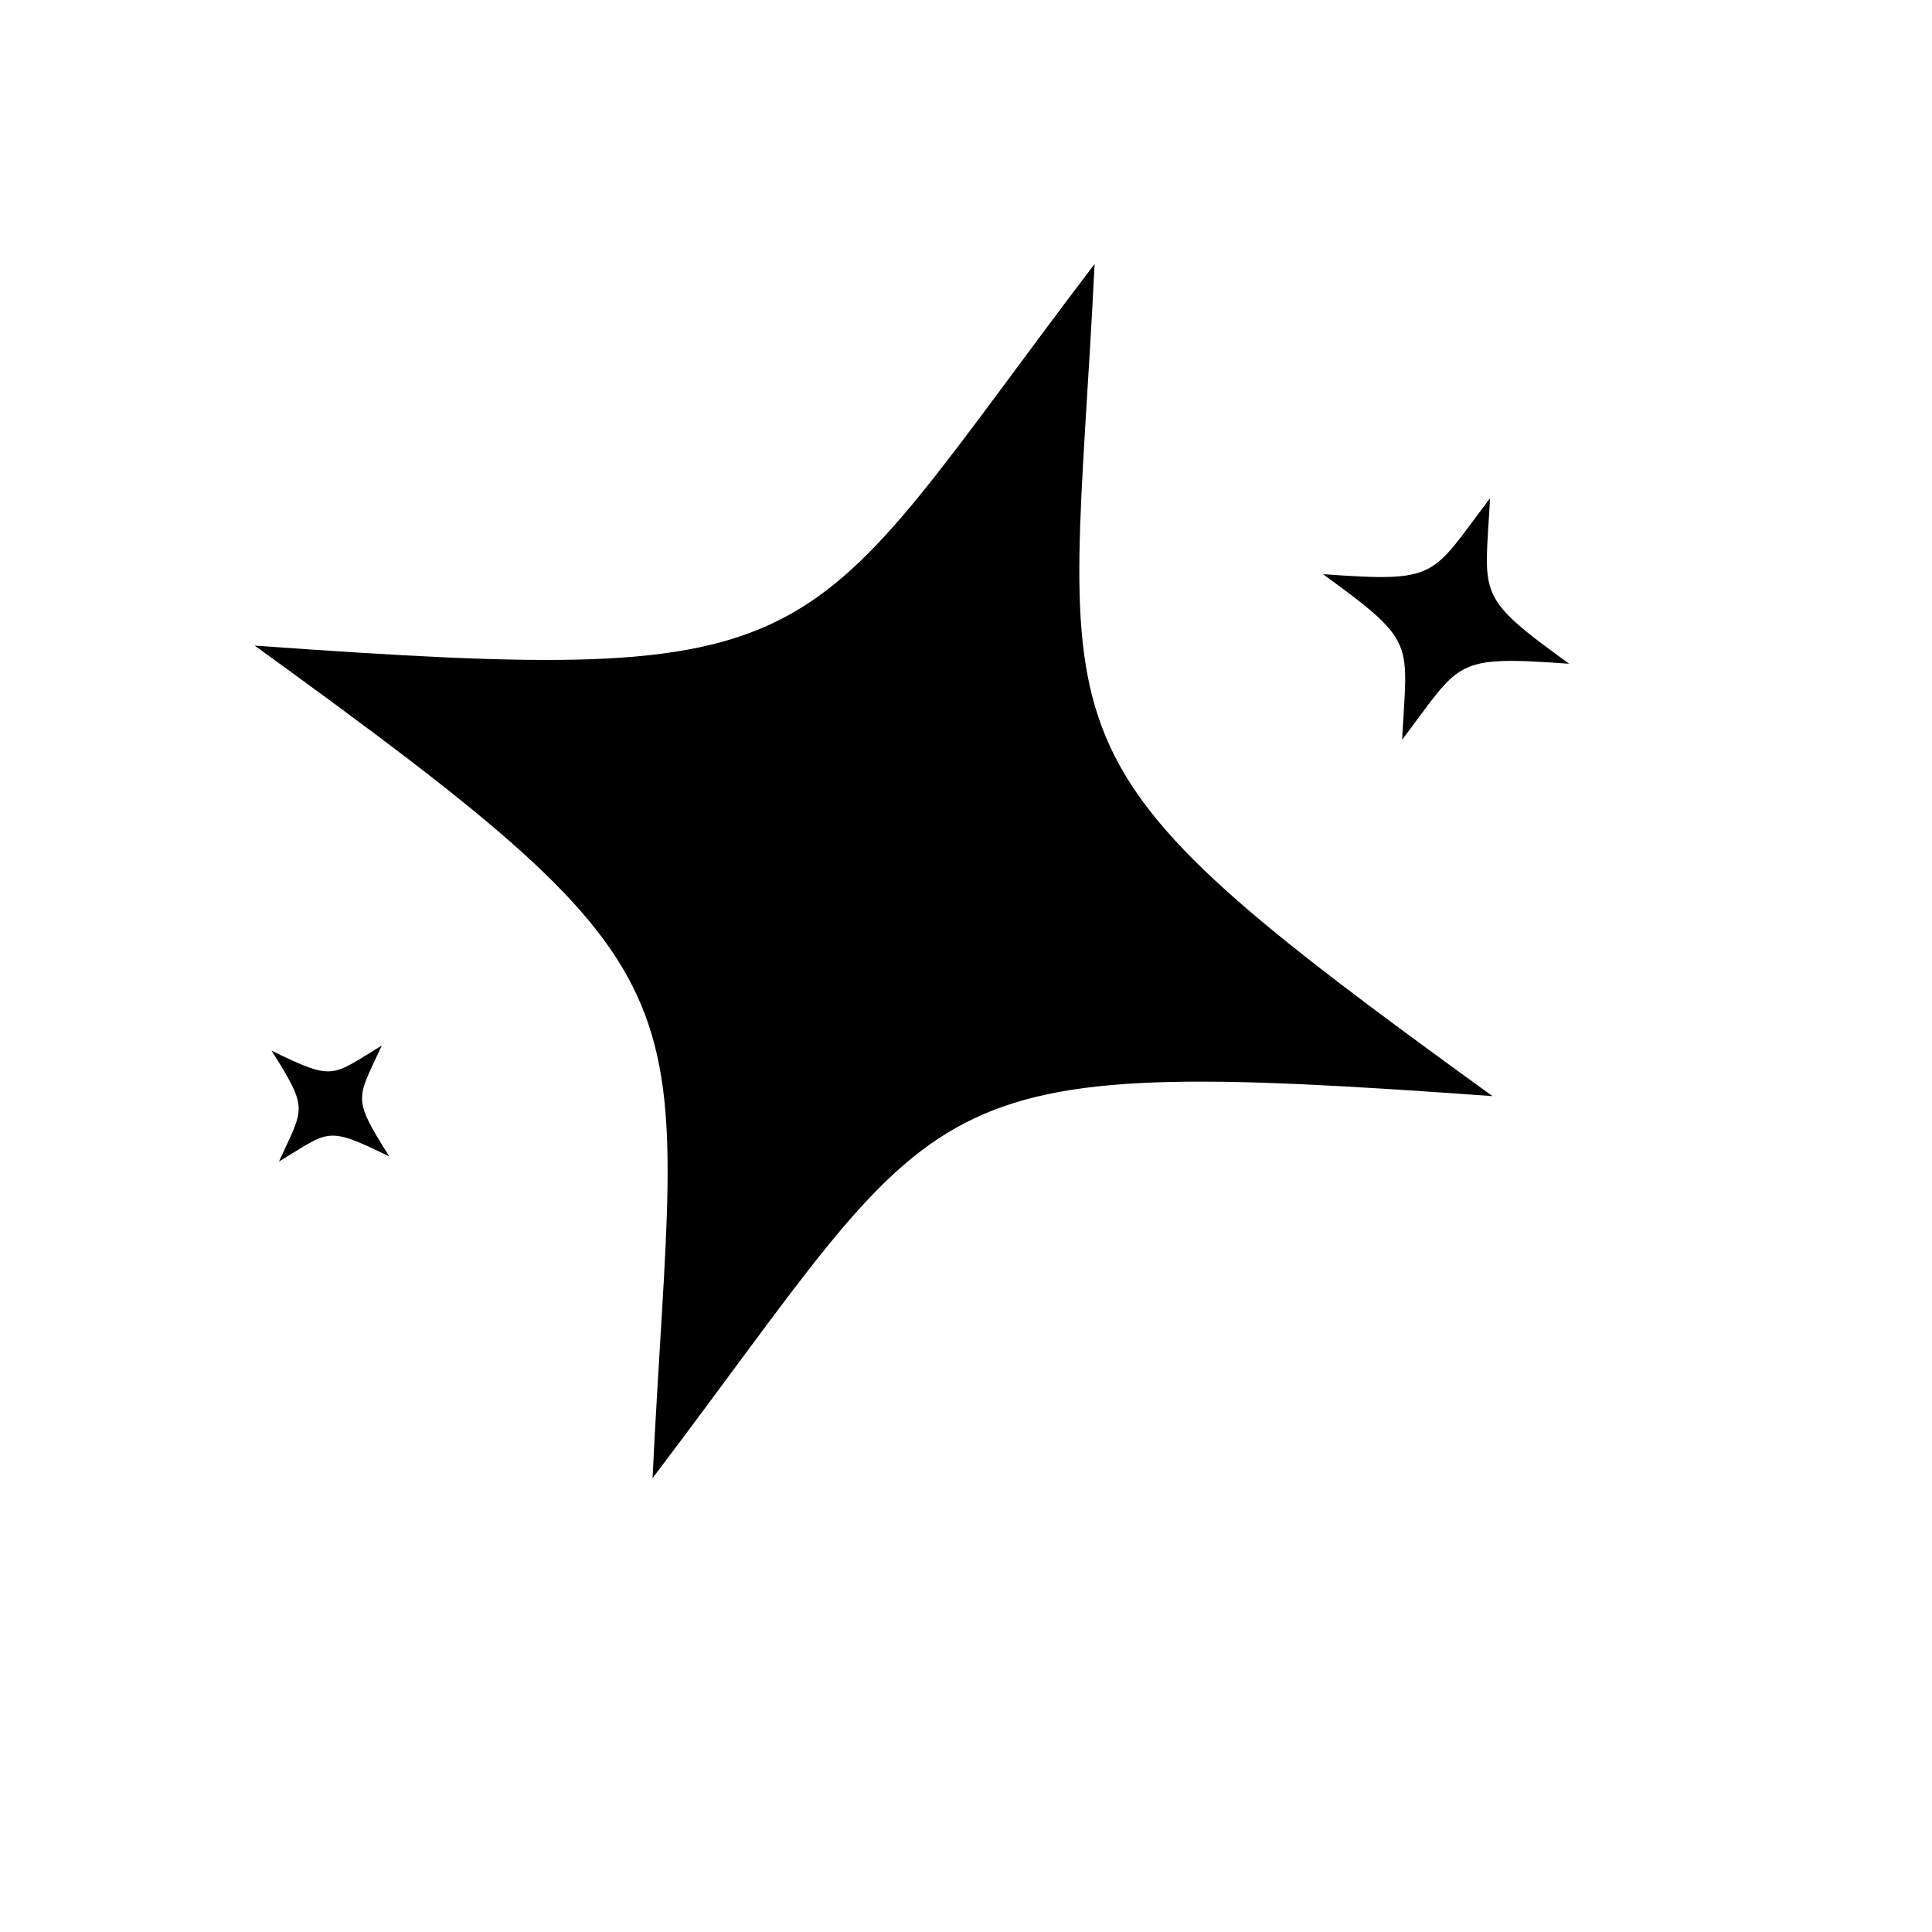 <svg width="95" height="95" viewBox="0 0 95 95" fill="none" xmlns="http://www.w3.org/2000/svg">
<path d="M53.836 12.963C39.054 32.387 41.397 33.812 12.523 31.745C35.971 48.721 33.26 48.306 32.087 72.684C46.834 53.247 44.519 51.819 73.388 53.898C49.937 36.934 52.628 37.328 53.825 12.959L53.836 12.963ZM68.946 36.373C71.874 32.509 71.418 32.226 77.159 32.638C72.496 29.263 73.012 29.347 73.269 24.497C70.325 28.369 70.797 28.644 65.055 28.233C69.714 31.619 69.187 31.531 68.946 36.373ZM18.774 51.41C16.274 52.92 16.464 53.184 13.351 51.661C15.214 54.615 14.925 54.445 13.719 57.115C16.22 55.605 16.018 55.337 19.143 56.865C17.279 53.91 17.557 54.076 18.774 51.41Z" fill="black"/>
</svg>
